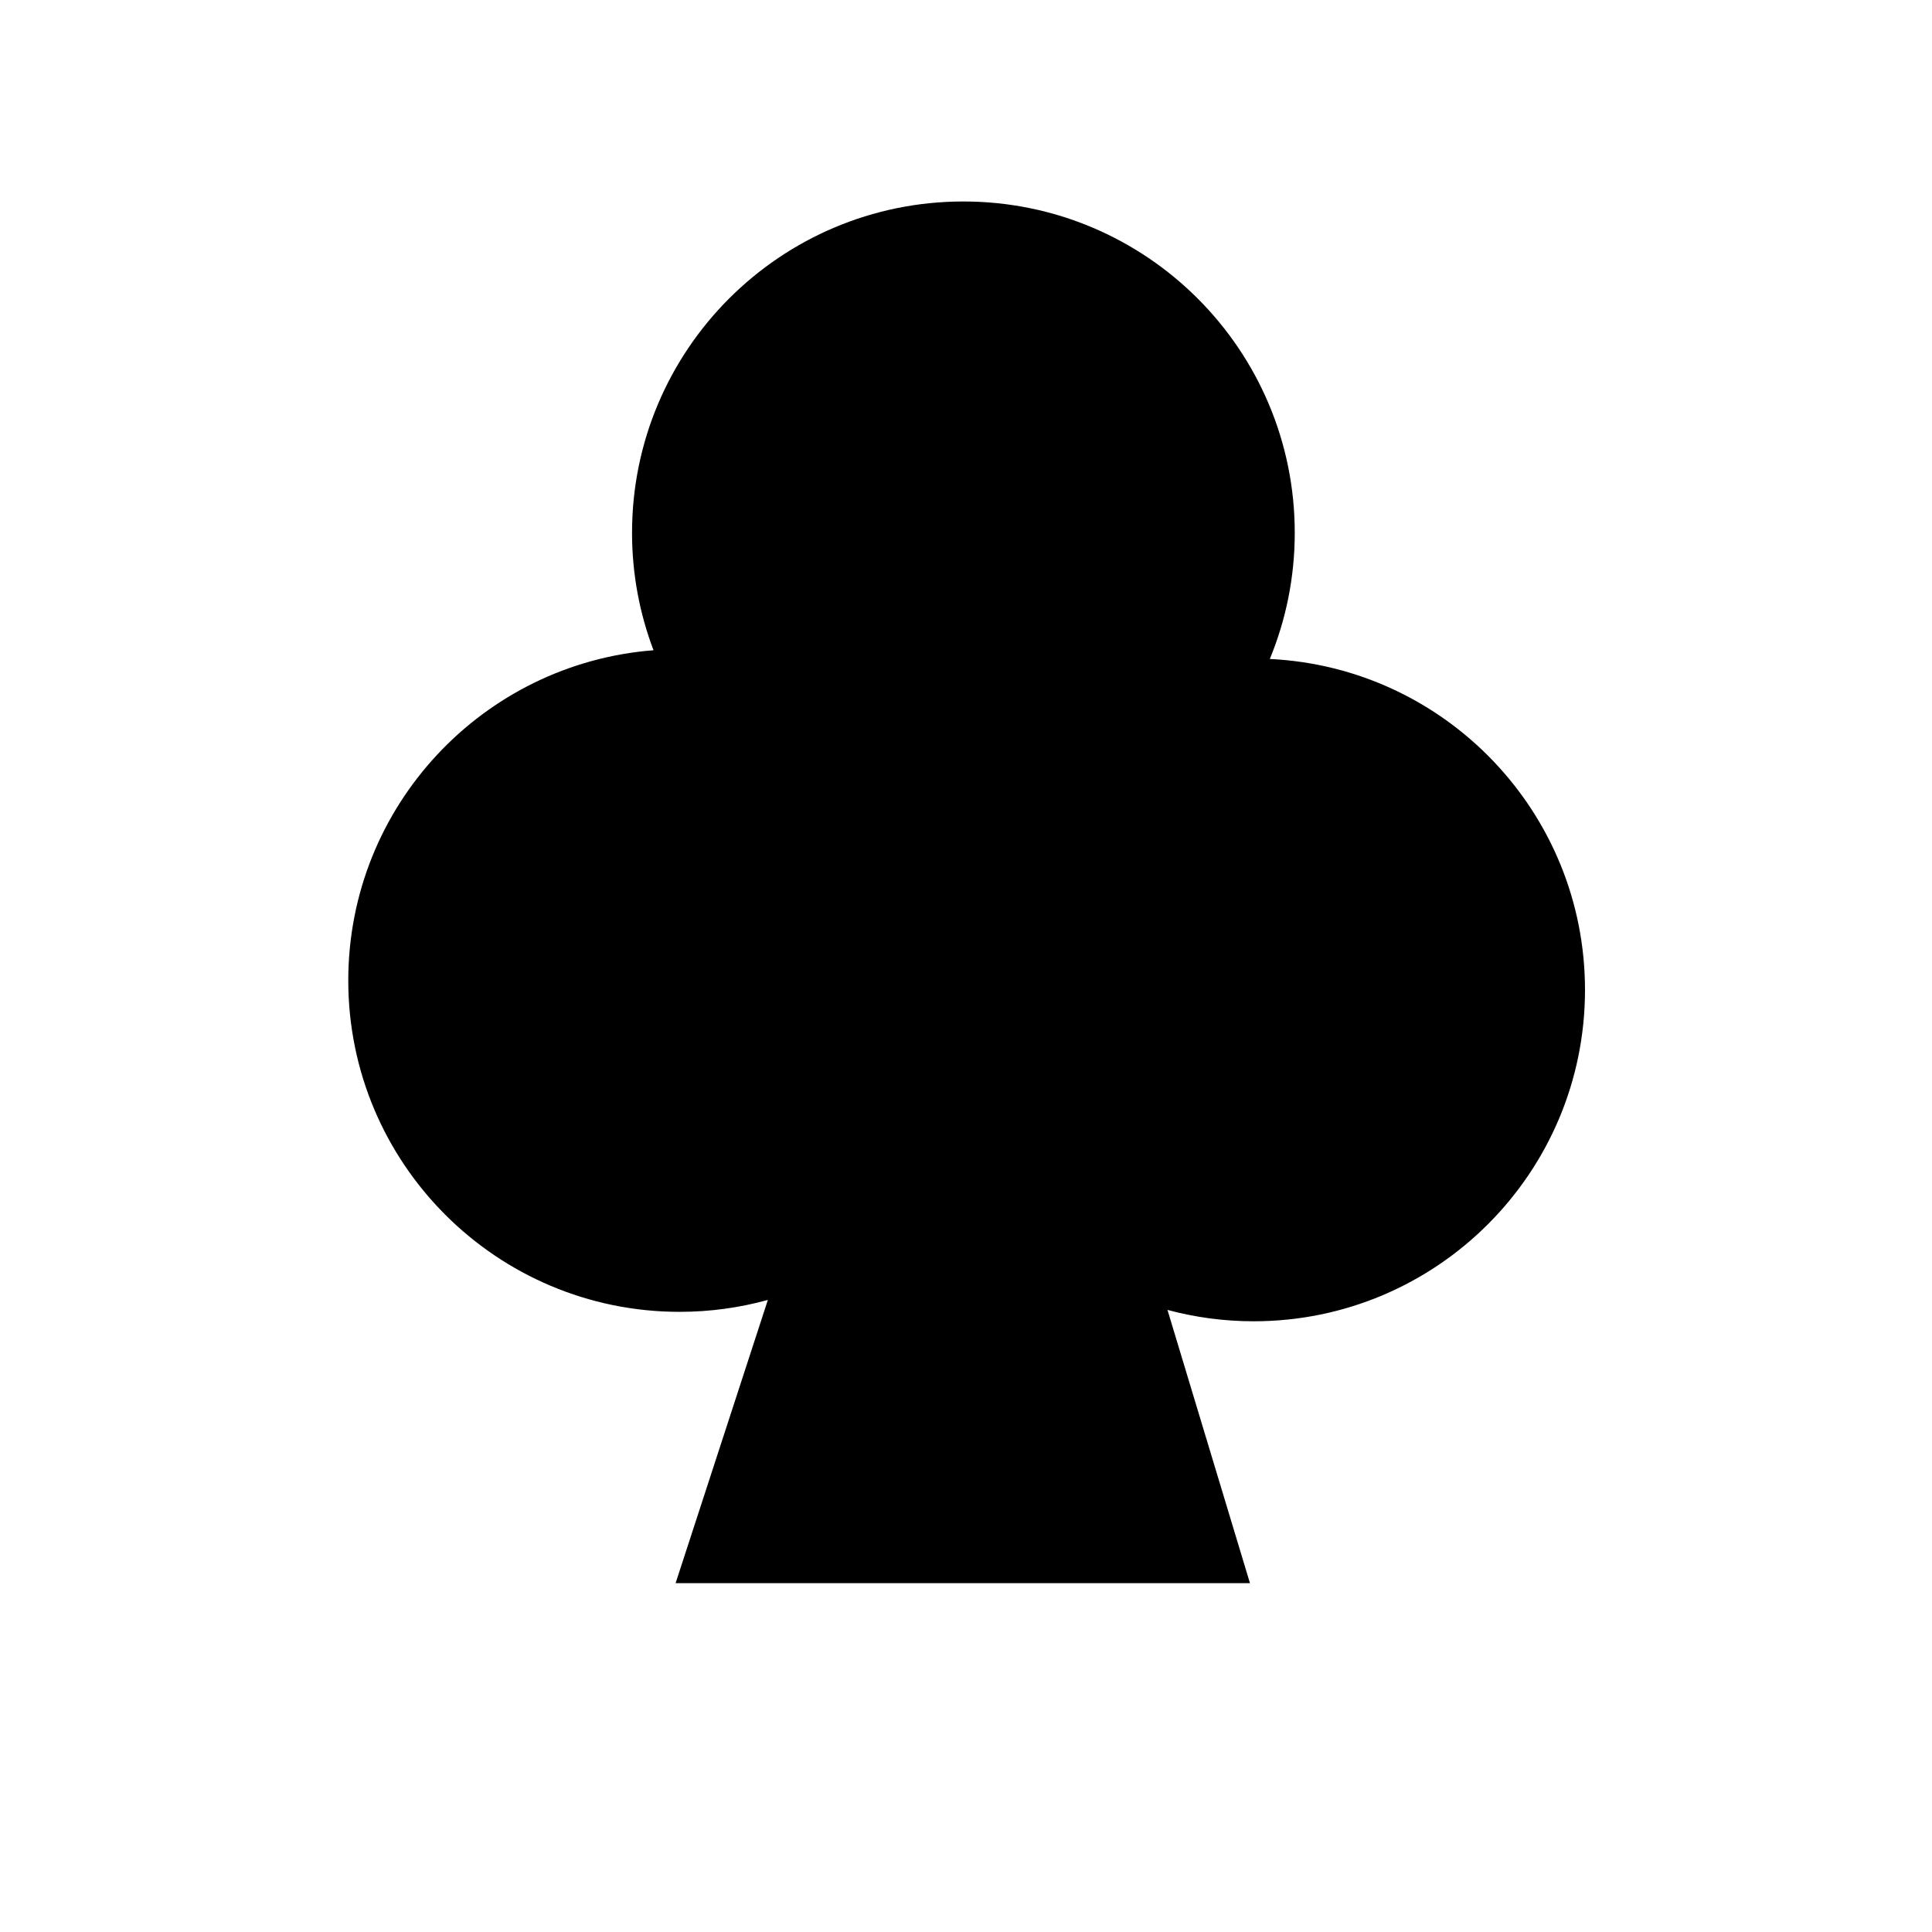 <?xml version="1.0" encoding="utf-8"?>
<!-- Generator: Adobe Illustrator 17.0.0, SVG Export Plug-In . SVG Version: 6.00 Build 0)  -->
<!DOCTYPE svg PUBLIC "-//W3C//DTD SVG 1.1//EN" "http://www.w3.org/Graphics/SVG/1.1/DTD/svg11.dtd">
<svg version="1.1" id="Layer_1" xmlns="http://www.w3.org/2000/svg" xmlns:xlink="http://www.w3.org/1999/xlink" x="0px" y="0px"
	 width="283.46px" height="283.46px" viewBox="0 0 283.46 283.46" enable-background="new 0 0 283.46 283.46" xml:space="preserve">
<path d="M186.306,96.684c2.352-5.705,3.658-11.952,3.658-18.507c0-26.85-21.766-48.616-48.616-48.616
	c-26.85,0-48.616,21.766-48.616,48.616c0,6.067,1.121,11.871,3.151,17.226c-25.057,1.956-44.784,22.893-44.784,48.452
	c0,26.85,21.766,48.616,48.616,48.616c4.484,0,8.823-0.612,12.945-1.748l-13.538,41.559h84.273l-12.105-40.094
	c4.032,1.084,8.268,1.668,12.643,1.668c26.85,0,48.616-21.766,48.616-48.616C232.549,119.186,212.054,97.922,186.306,96.684z"/>
</svg>
